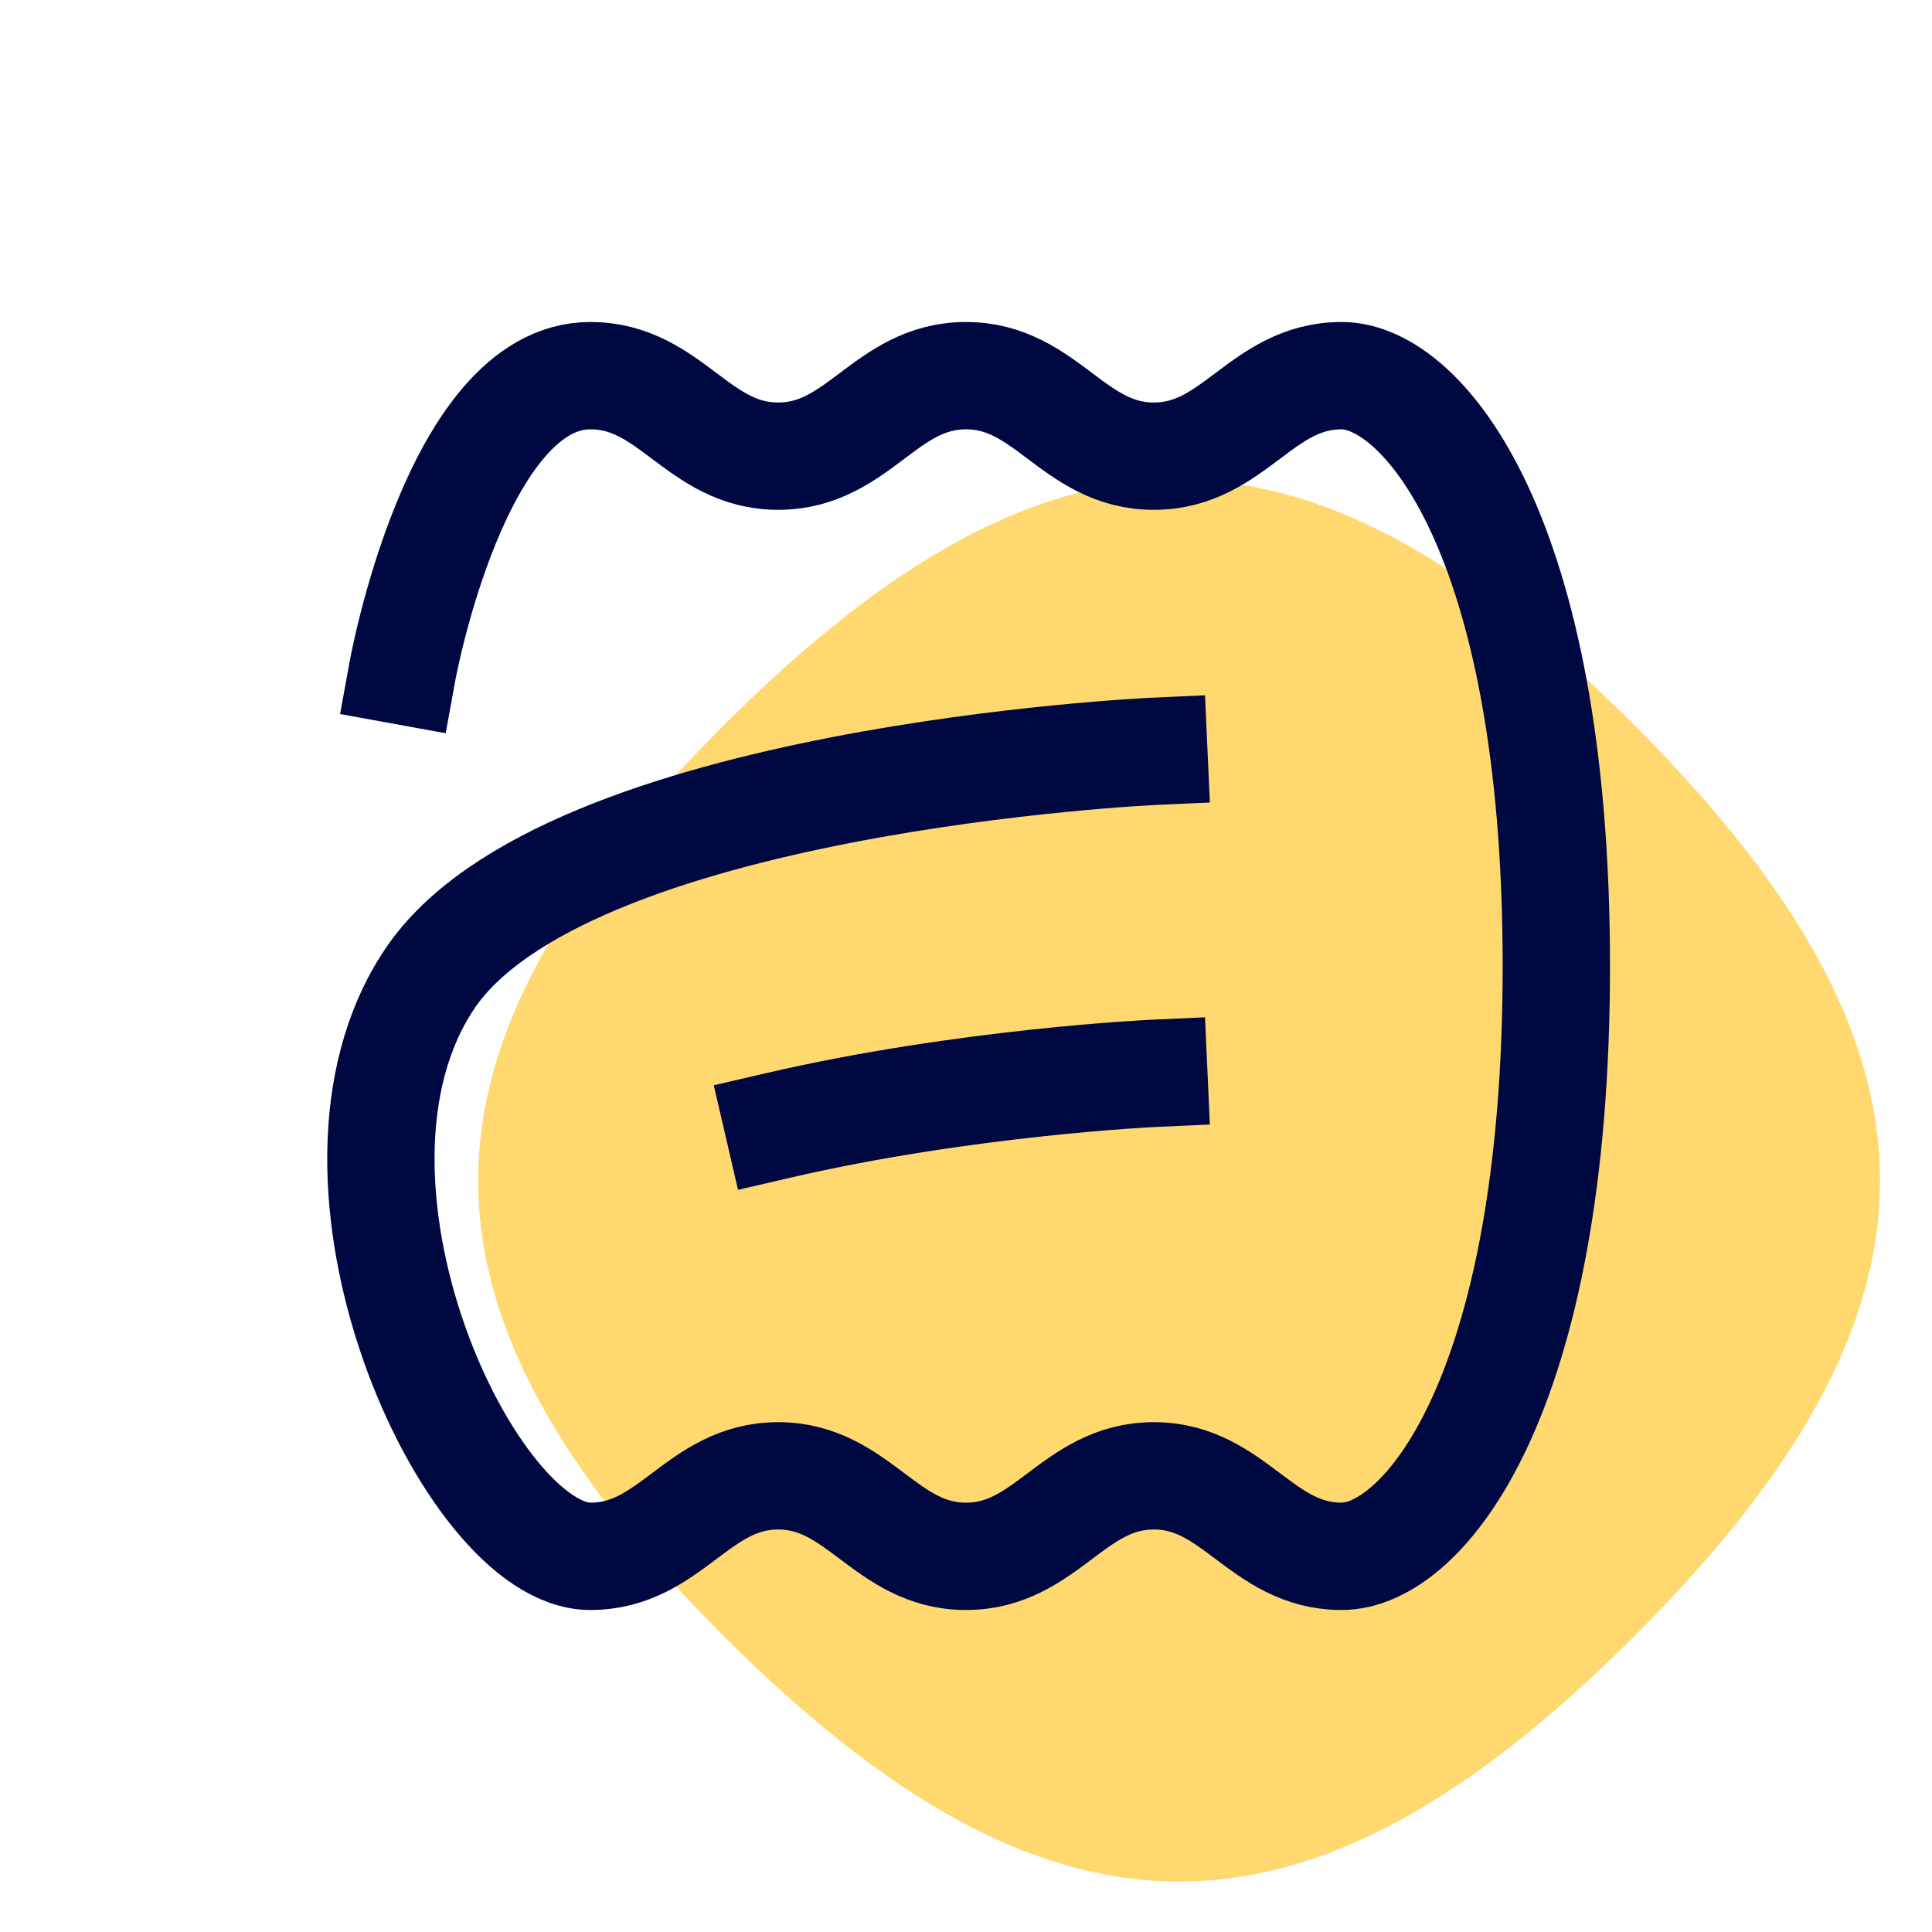 <svg width="144" height="144" viewBox="0 0 144 144" fill="none" xmlns="http://www.w3.org/2000/svg">
<g clip-path="url(#clip0)">
<path d="M121.823 54.059C146.225 78.461 146.225 97.539 121.823 121.941C97.421 146.343 78.343 146.343 53.941 121.941C29.539 97.539 29.539 78.461 53.941 54.059C78.343 29.657 97.421 29.657 121.823 54.059Z" fill="#FFD970"/>
<path d="M30 50C30 50 34 28 44 28C50 28 52 34 58 34C64 34 66 28 72 28C78 28 80 34 86 34C92 34 94 28 100 28C106 28 116 39.7 116 72C116 104.301 106 116 100 116C94 116 92 110 86 110C80 110 78 116 72 116C66 116 64 110 58 110C52 110 50 116 44 116C35 116 22 88 32 73C42 58 86 56 86 56M86 80C86 80 72 80.636 58 83.883" stroke="#000842" stroke-width="8" stroke-linecap="square"/>
</g>
<defs>
<clipPath id="clip0">
<rect width="144" height="144" fill="white"/>
</clipPath>
</defs>
</svg>
